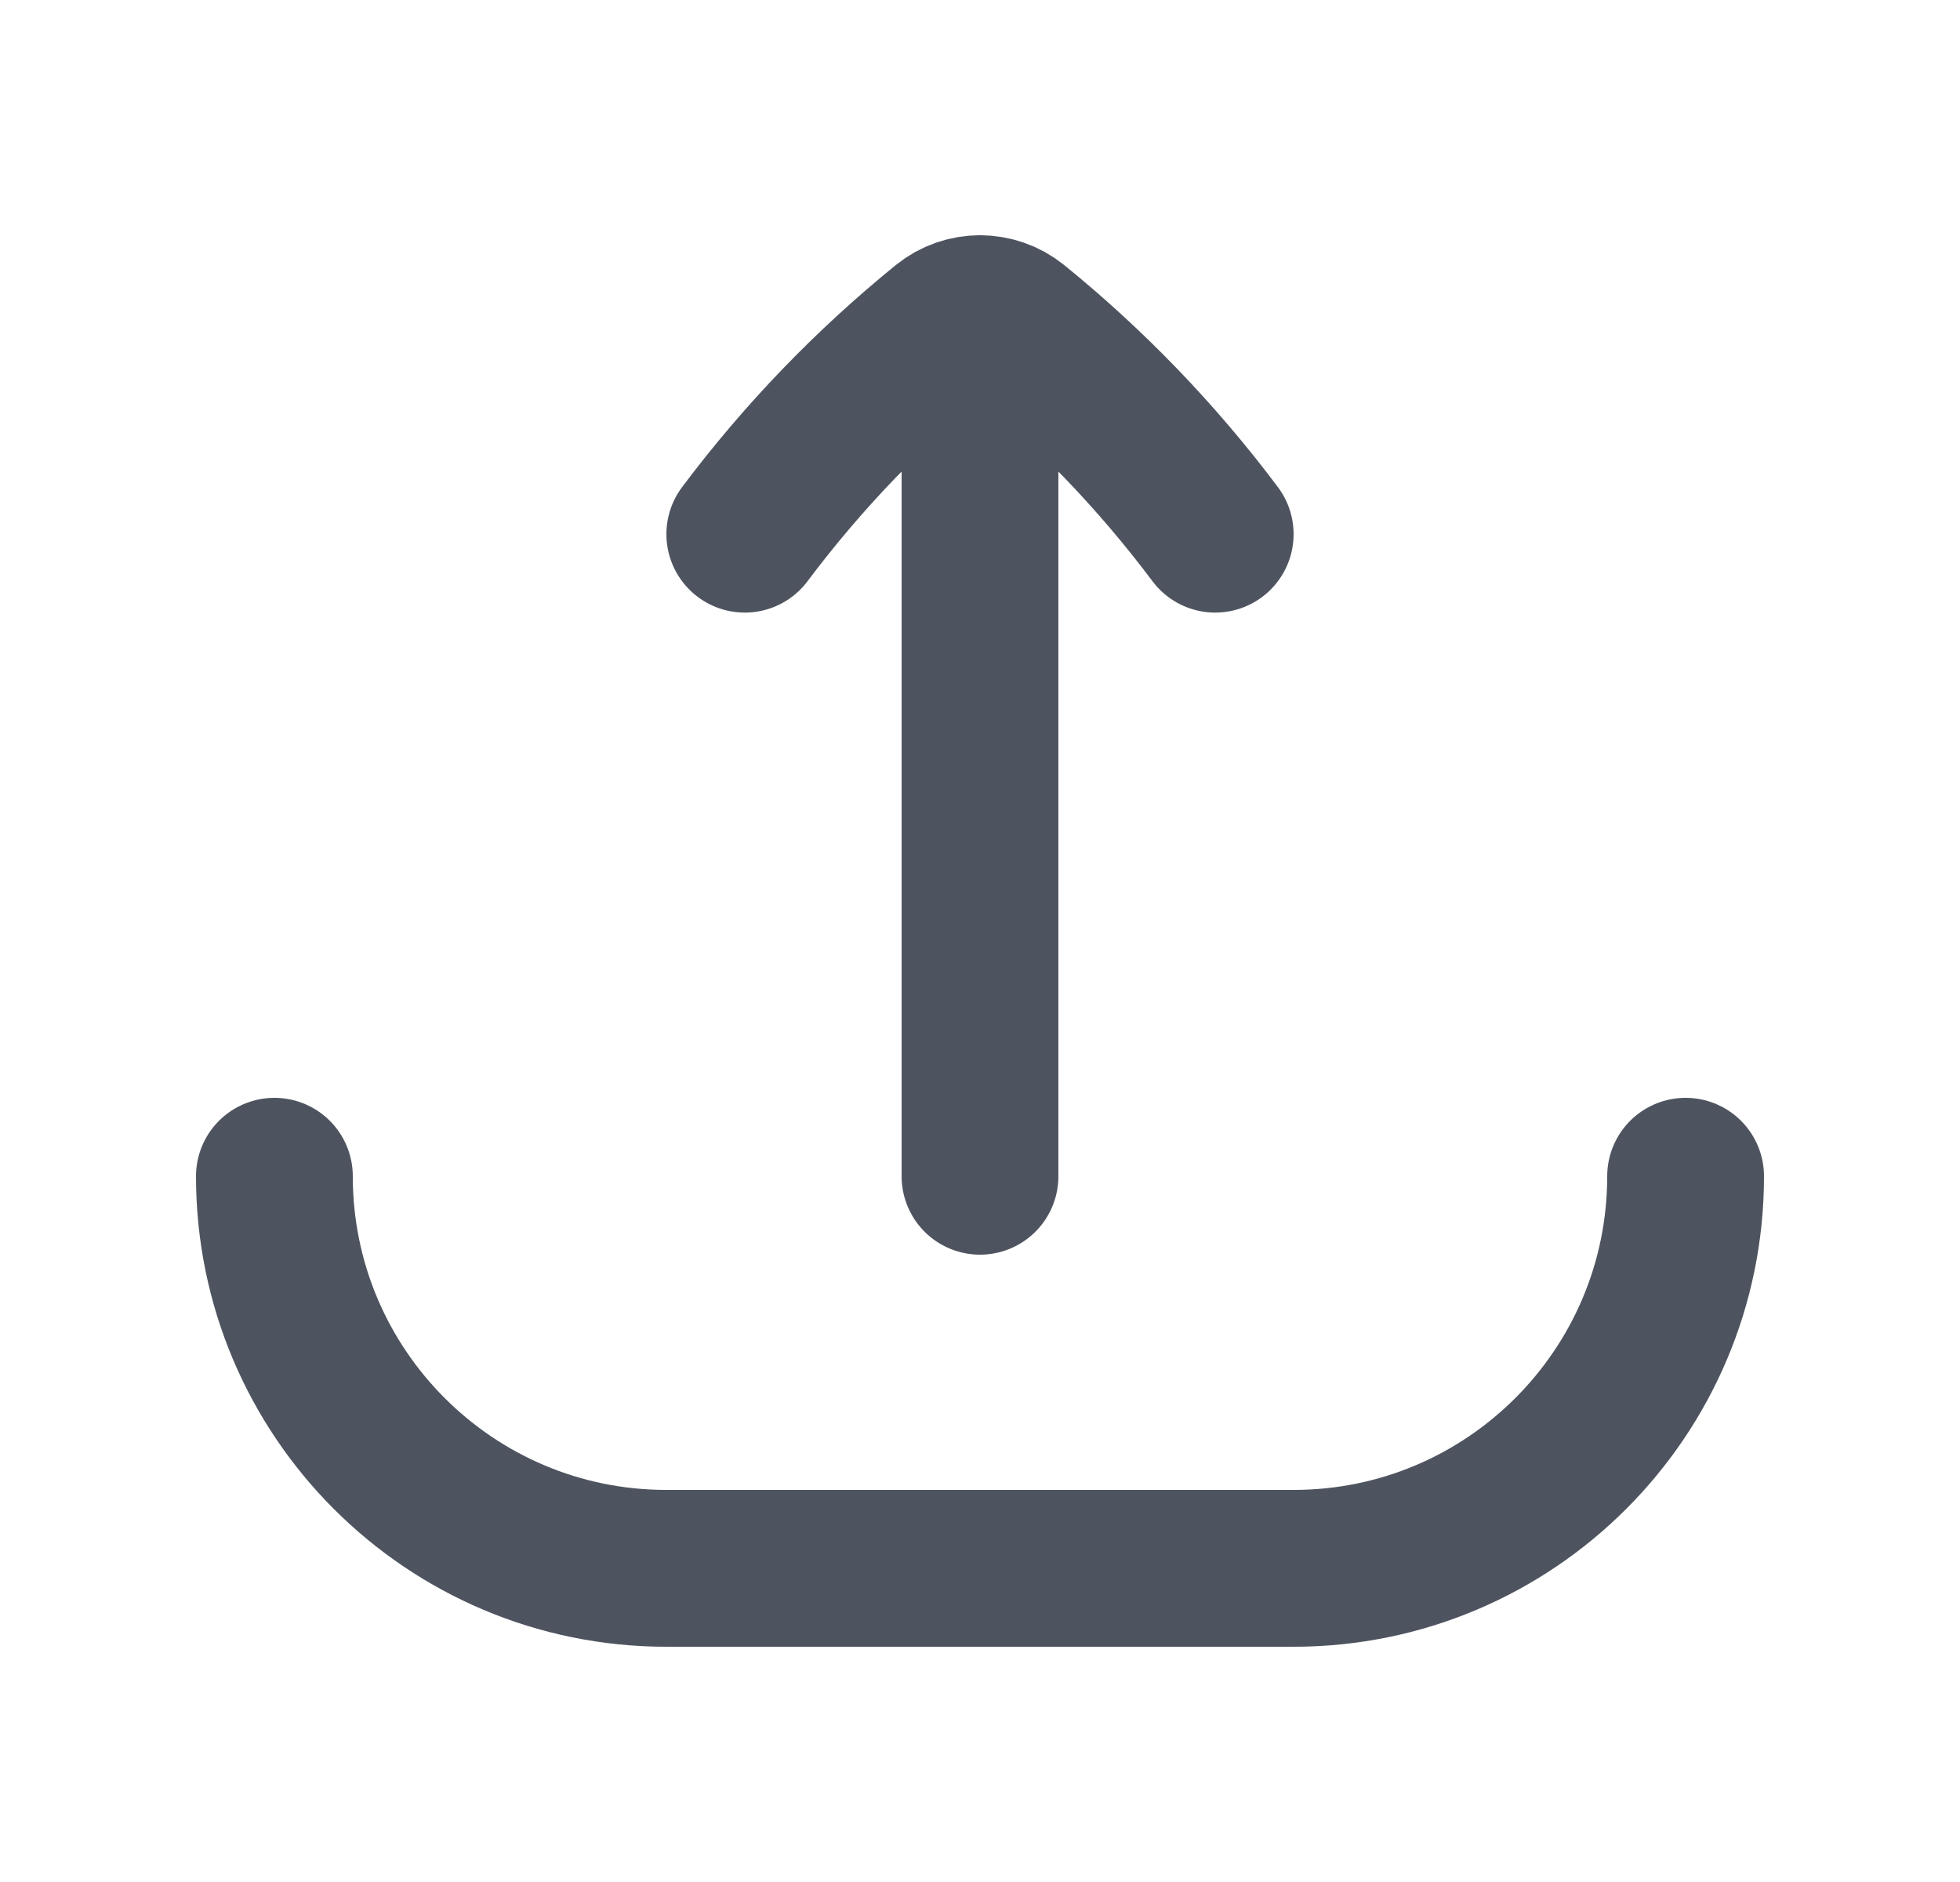 <svg width="25" height="24" viewBox="0 0 25 24" fill="none" xmlns="http://www.w3.org/2000/svg">
<path d="M3.5 15C3.5 17.761 5.739 20 8.5 20H16.5C19.261 20 21.5 17.761 21.5 15M9.5 6.812C10.24 5.825 11.099 4.933 12.056 4.157C12.186 4.052 12.343 4 12.5 4M15.5 6.812C14.76 5.825 13.901 4.933 12.944 4.157C12.814 4.052 12.657 4 12.5 4M12.5 4V15" stroke="#4E545F" stroke-width="2" stroke-linecap="round" stroke-linejoin="round"/>
</svg>
